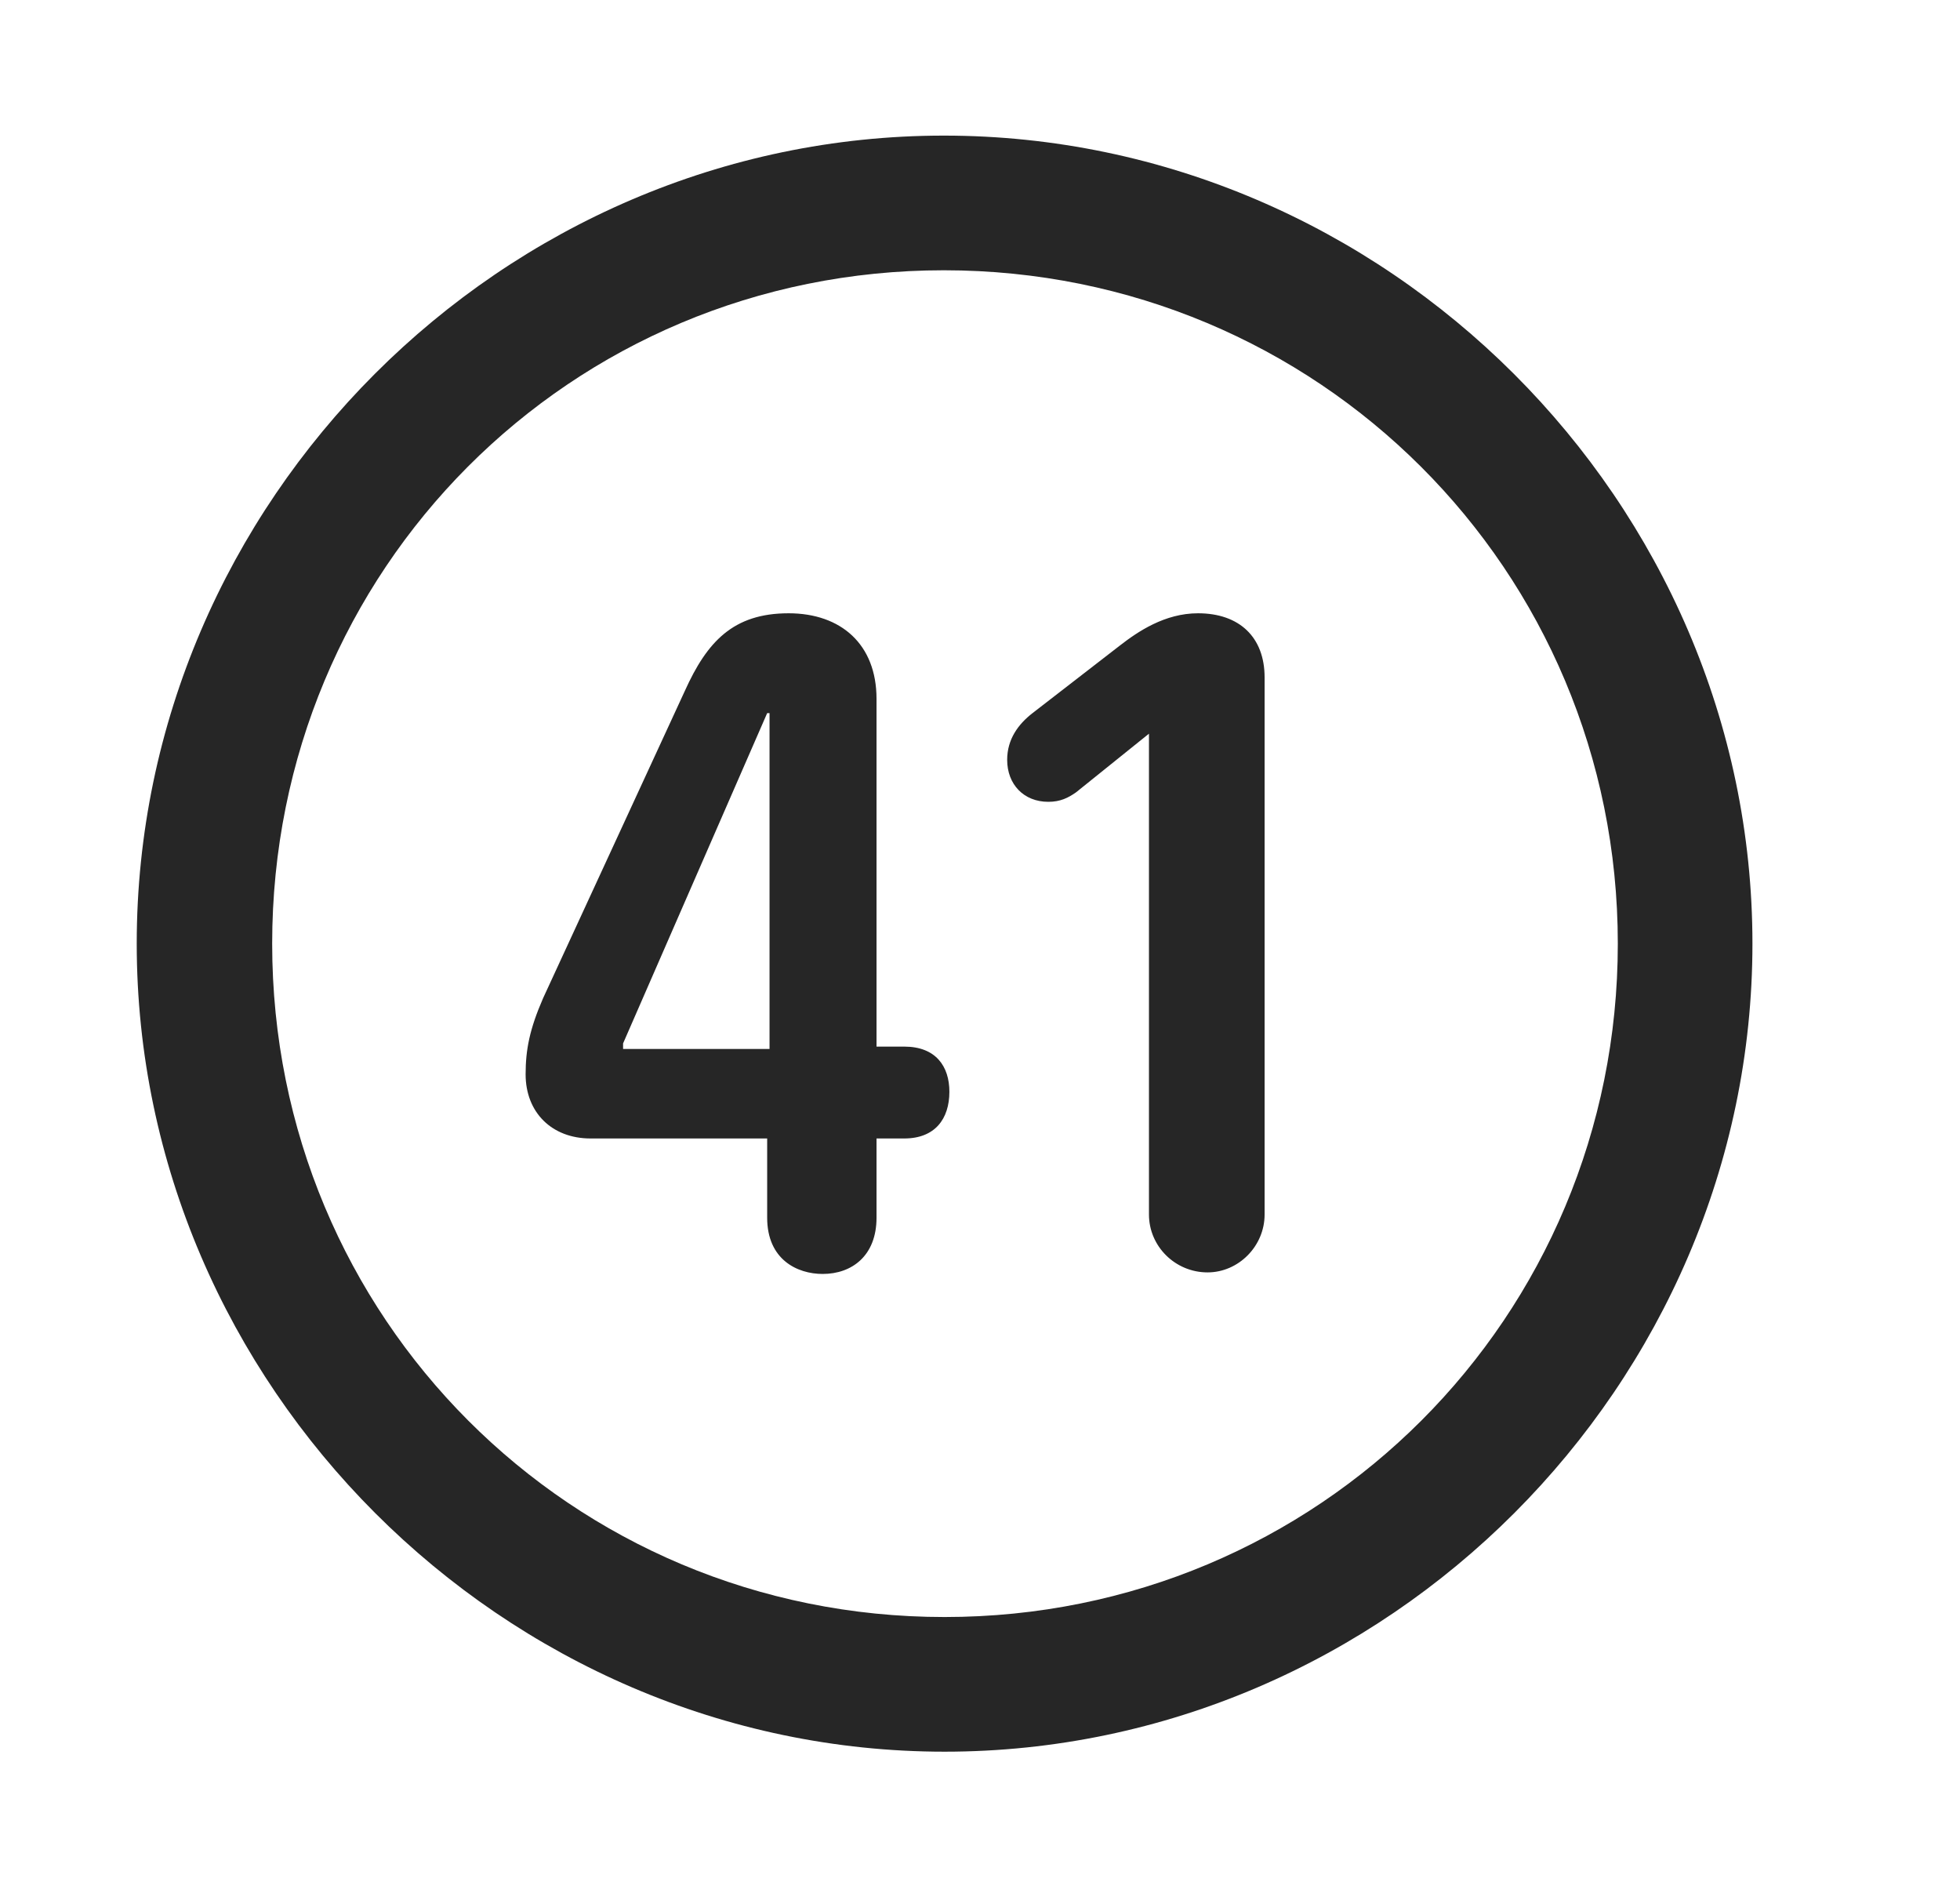 <svg width="29" height="28" viewBox="0 0 29 28" fill="currentColor" xmlns="http://www.w3.org/2000/svg">
<g clip-path="url(#clip0_2207_38143)">
<path d="M13.976 25.912C20.515 25.912 25.929 20.486 25.929 13.959C25.929 7.42 20.504 2.006 13.965 2.006C7.437 2.006 2.023 7.42 2.023 13.959C2.023 20.486 7.449 25.912 13.976 25.912ZM13.976 23.92C8.445 23.92 4.027 19.49 4.027 13.959C4.027 8.428 8.433 3.998 13.965 3.998C19.496 3.998 23.937 8.428 23.937 13.959C23.937 19.49 19.508 23.92 13.976 23.92Z" fill="currentColor" fill-opacity="0.85"/>
<path d="M12.172 18.845C12.605 18.845 12.969 18.576 12.969 18.013V16.841H13.379C13.836 16.841 14.047 16.549 14.047 16.15C14.047 15.775 13.847 15.482 13.379 15.482H12.969V10.338C12.969 9.529 12.441 9.072 11.668 9.072C10.847 9.072 10.461 9.494 10.133 10.22L8.035 14.767C7.836 15.224 7.777 15.529 7.777 15.892C7.777 16.455 8.164 16.841 8.738 16.841H11.351V18.013C11.351 18.634 11.797 18.845 12.172 18.845ZM11.386 15.517H9.219V15.435L11.351 10.549H11.386V15.517ZM17.867 18.822C18.324 18.822 18.711 18.435 18.711 17.966V10.021C18.711 9.424 18.336 9.072 17.726 9.072C17.234 9.072 16.836 9.342 16.566 9.552L15.277 10.549C15.066 10.713 14.902 10.935 14.902 11.24C14.902 11.603 15.148 11.861 15.511 11.861C15.687 11.861 15.804 11.803 15.922 11.72L17 10.853V17.966C17 18.435 17.387 18.822 17.867 18.822Z" fill="currentColor" fill-opacity="0.85"/>
</g>
<defs>
<clipPath id="clip0_2207_38143">
<rect width="23.906" height="23.918" fill="currentColor" transform="translate(2.023 2.006)"/>
</clipPath>
</defs>
</svg>
